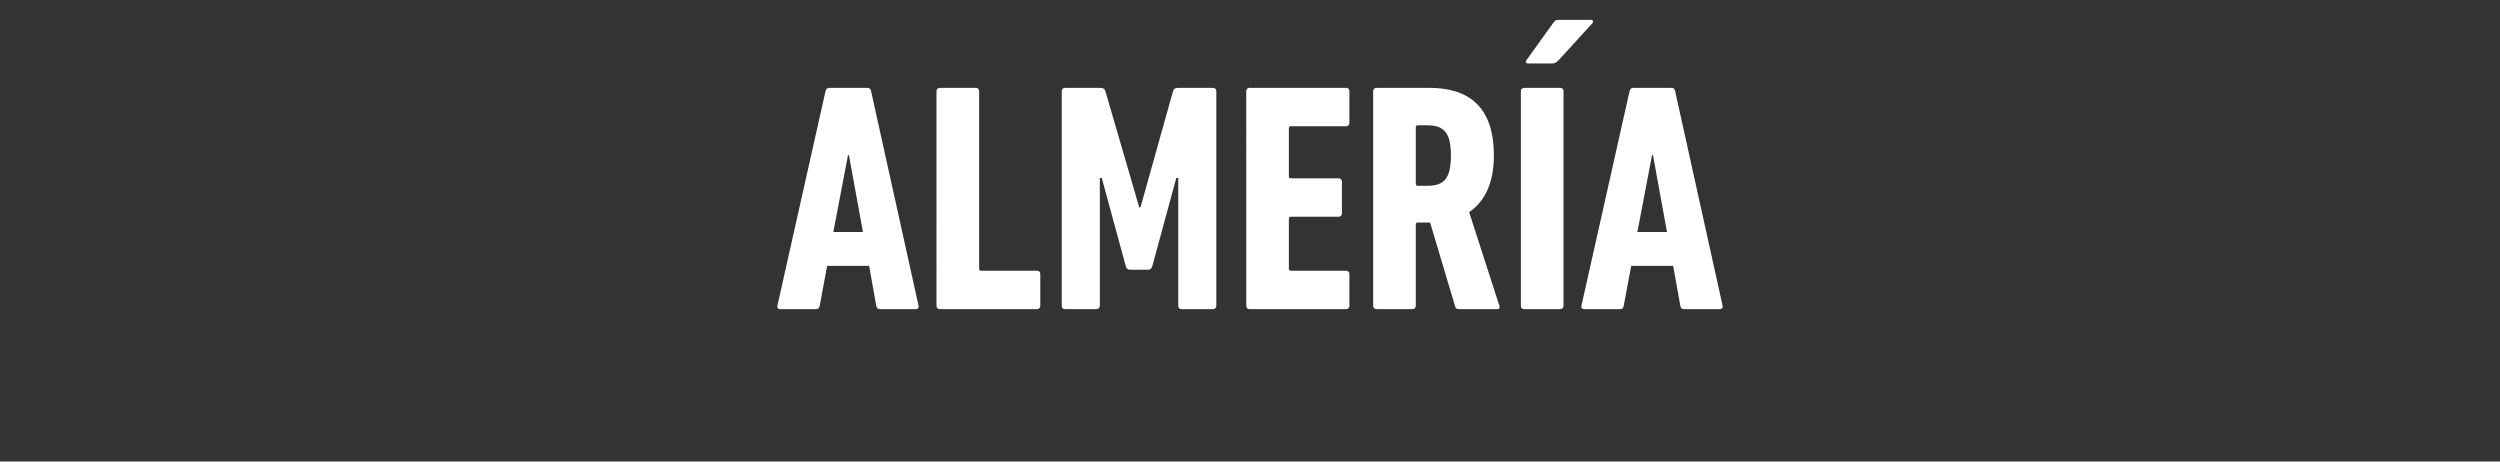 <svg width="227.5" height="42" viewBox="0 0 227.5 42" xmlns="http://www.w3.org/2000/svg"><rect x="0" y="0" width="227.5" height="42" fill="#333333" stroke="none"/><path d="M70.74 27.834c-.03.178.06.296.237.296h3.287c.207 0 .296-.118.326-.296l.68-3.642h3.82l.652 3.642c.03.178.118.296.326.296h3.286c.178 0 .267-.118.237-.296L79.268 8.29c-.03-.178-.148-.296-.326-.296h-3.494c-.177 0-.266.118-.325.296zm5.093-6.722l1.333-6.988h.089l1.273 6.988zm9.387 6.722c0 .178.118.296.296.296h8.854c.177 0 .296-.118.296-.296v-2.902c0-.178-.119-.296-.296-.296h-5.093c-.119 0-.178-.06-.178-.178V8.291c0-.178-.118-.296-.296-.296h-3.287c-.178 0-.296.118-.296.296zm11.4 0c0 .178.119.296.296.296h2.872c.178 0 .297-.118.297-.296V16.197h.177l2.191 8.054c.06.178.178.296.385.296h1.629c.207 0 .326-.118.385-.296l2.191-8.054h.178v11.637c0 .178.118.296.296.296h2.872c.178 0 .296-.118.296-.296V8.29c0-.178-.118-.296-.296-.296h-3.168c-.267 0-.415.088-.474.296l-2.961 10.57h-.118l-3.08-10.57c-.06-.208-.207-.296-.474-.296h-3.198c-.177 0-.296.118-.296.296zm16.79 0c0 .178.118.296.296.296h8.794c.178 0 .296-.118.296-.296v-2.902c0-.178-.118-.296-.296-.296h-5.034c-.118 0-.178-.06-.178-.178v-4.56c0-.118.06-.177.178-.177h4.353c.178 0 .296-.119.296-.297v-2.901c0-.178-.118-.297-.296-.297h-4.353c-.118 0-.178-.059-.178-.177v-4.383c0-.118.06-.177.178-.177h5.034c.178 0 .296-.119.296-.296V8.29c0-.178-.118-.296-.296-.296h-8.794c-.178 0-.297.118-.297.296zm22.889.296c.148 0 .207-.148.148-.296l-2.754-8.528c1.392-.948 2.25-2.606 2.25-5.152 0-4.472-2.31-6.16-5.892-6.16h-4.797c-.178 0-.296.12-.296.297v19.543c0 .178.118.296.296.296h3.287c.177 0 .296-.118.296-.296V20.43c0-.118.059-.177.177-.177h1.126l2.28 7.64c.059.177.148.236.325.236zm-6.426-11.223h-.859c-.118 0-.177-.059-.177-.177v-5.152c0-.119.059-.178.177-.178h.86c1.51 0 2.16.651 2.16 2.754 0 2.132-.65 2.753-2.16 2.753zm8.528 10.927c0 .178.118.296.296.296h3.287c.178 0 .296-.118.296-.296V8.29c0-.178-.118-.296-.296-.296h-3.287c-.178 0-.296.118-.296.296zm2.843-22.06c.237 0 .385-.089.592-.296l3.08-3.376c.118-.148.029-.296-.149-.296h-2.96c-.238 0-.326.089-.474.296l-2.429 3.376c-.118.148-.03.296.148.296zm2.665 22.06c-.03.178.059.296.237.296h3.286c.208 0 .296-.118.326-.296l.681-3.642h3.82l.651 3.642c.03.178.119.296.326.296h3.287c.178 0 .266-.118.237-.296L152.437 8.29c-.03-.178-.148-.296-.326-.296h-3.494c-.178 0-.267.118-.326.296zm5.093-6.722l1.332-6.988h.09l1.272 6.988z" fill="#fff"/></svg>